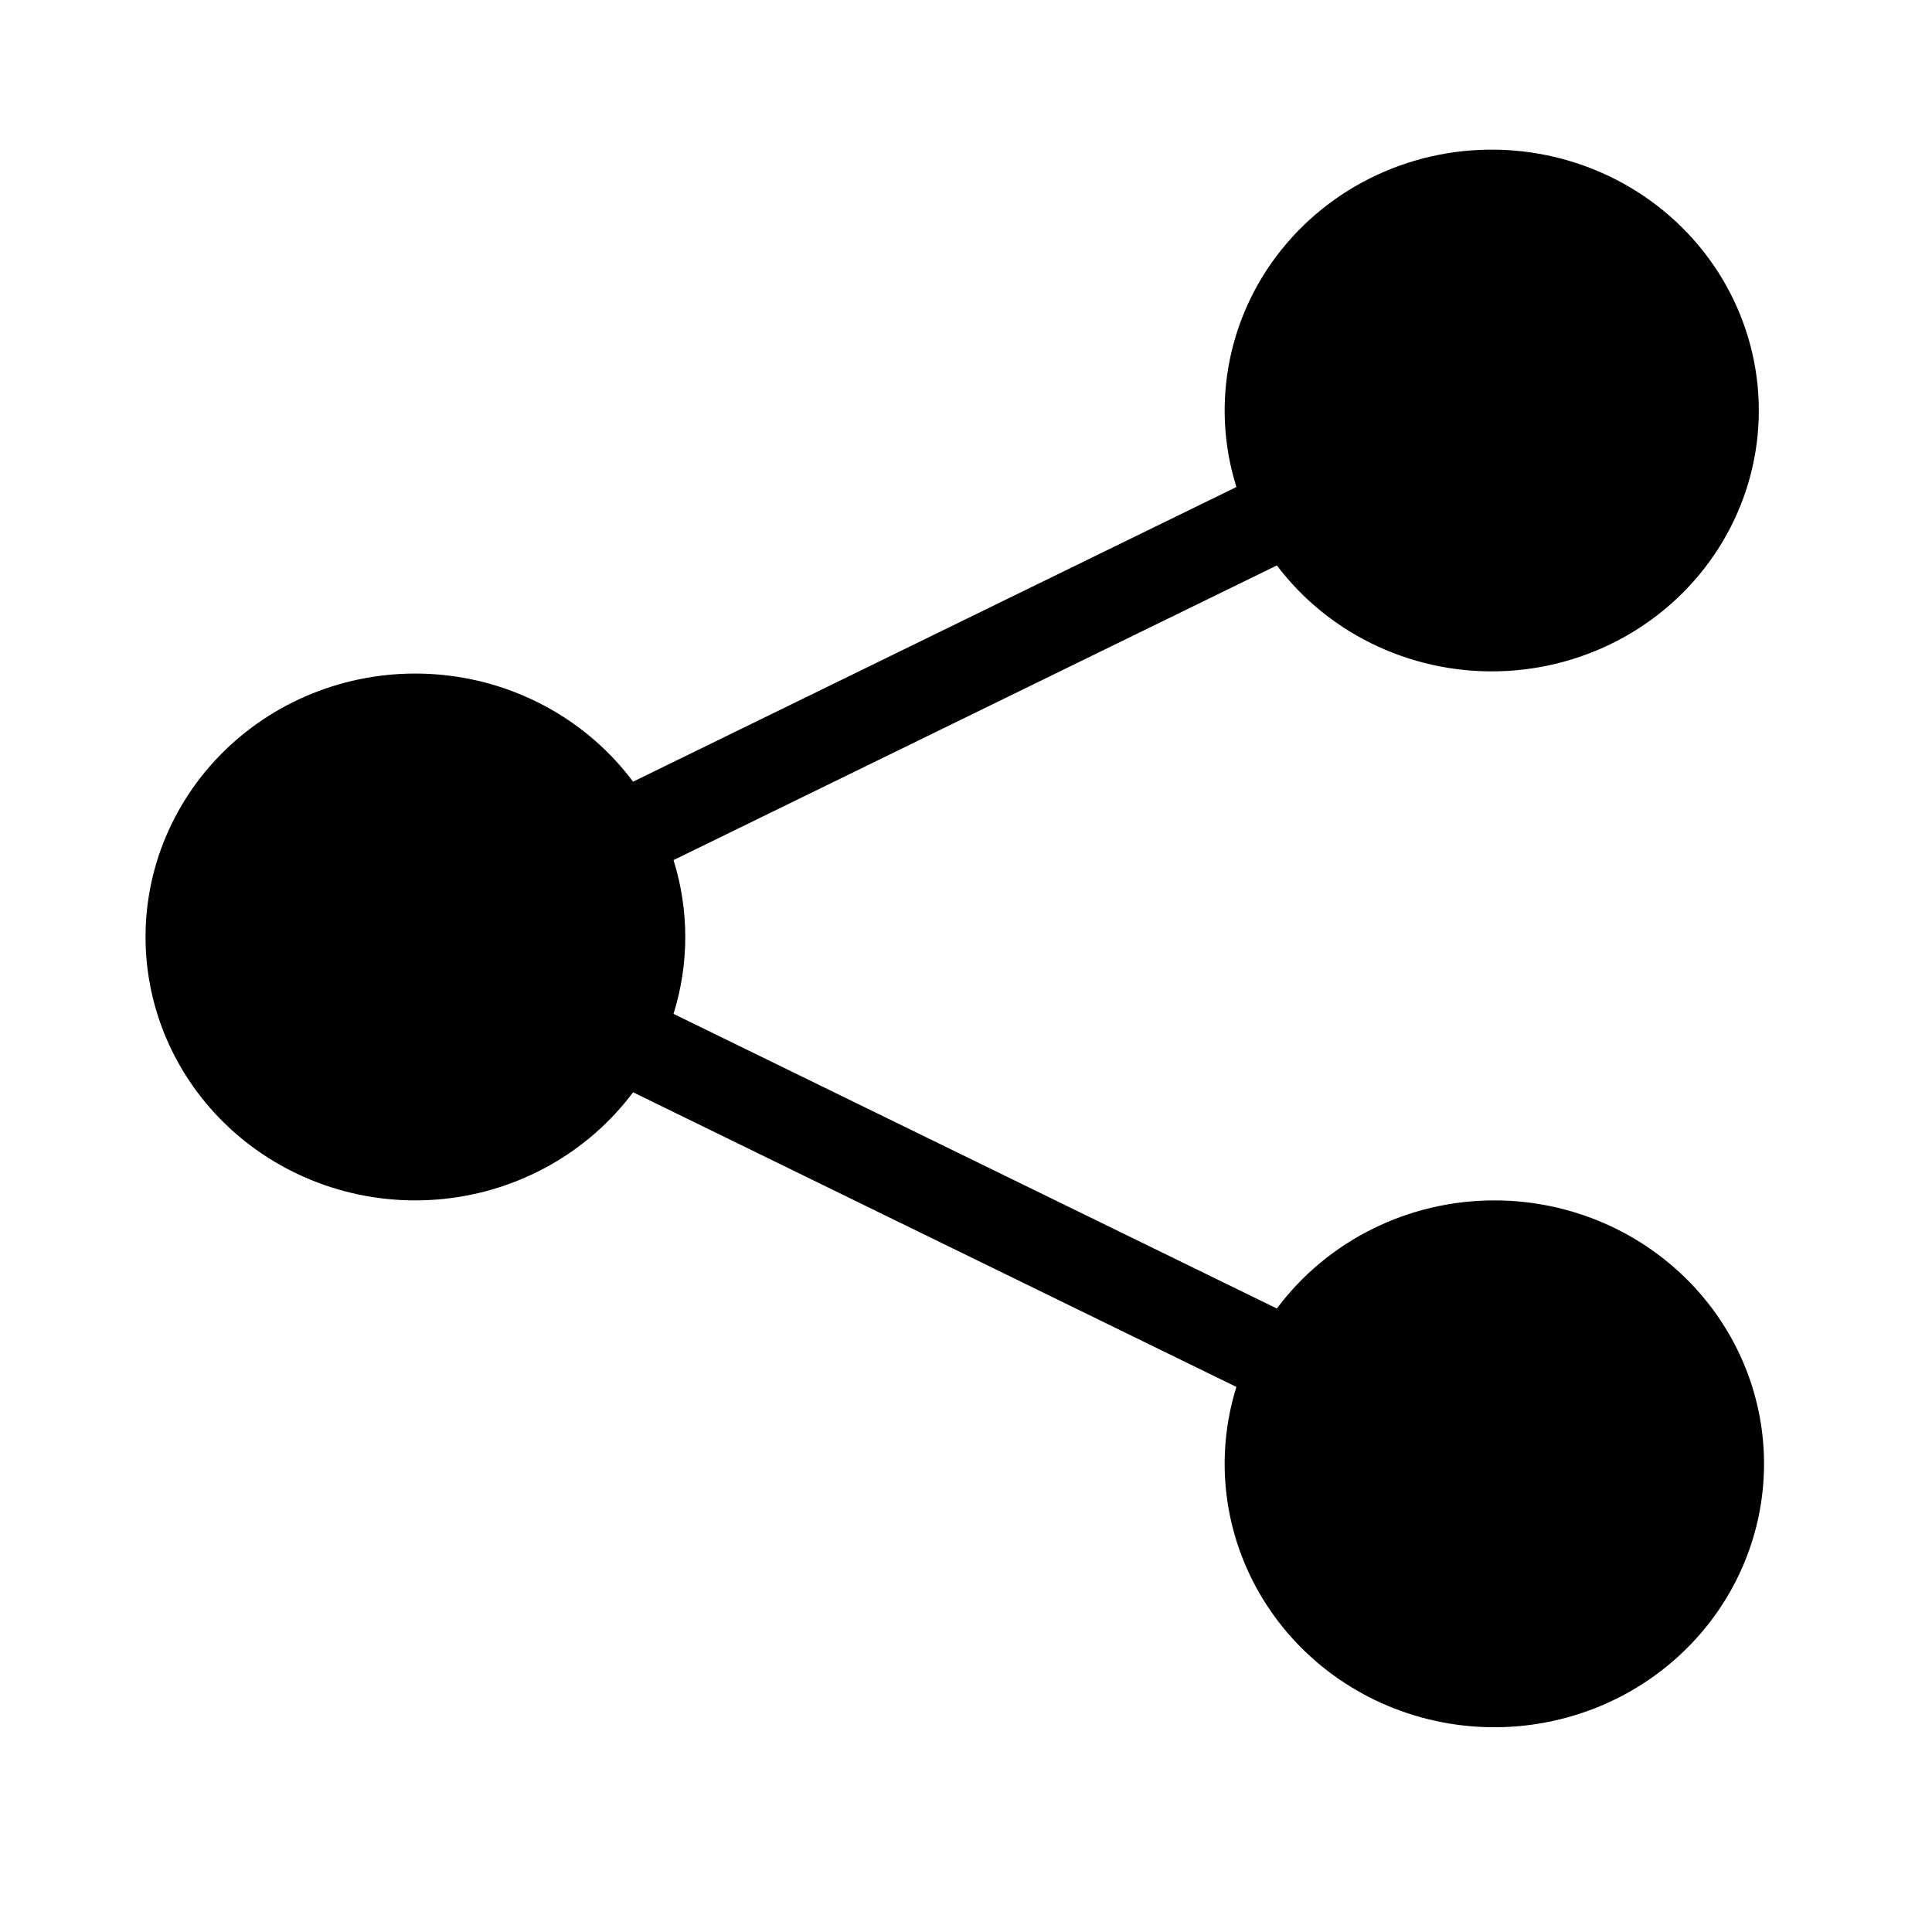 <svg width="700" height="700" xmlns="http://www.w3.org/2000/svg" version="1.1">

 <g>
  <title>Layer 1</title>
  <path id="svg_1" d="m541.434,434.929c-31.17,0.004 -60.456,14.56 -78.803,39.175l-218.6,-106.76c5.676,-18.16 5.676,-37.557 0,-55.716l218.6,-106.76c19.381,25.641 50.682,40.018 83.264,38.236c32.578,-1.782 62.044,-19.478 78.373,-47.072c16.326,-27.594 17.319,-61.369 2.634,-89.834c-14.681,-28.461 -43.064,-47.779 -75.486,-51.378c-32.423,-3.603 -64.517,9 -85.366,33.518c-20.849,24.515 -27.645,57.646 -18.076,88.116l-218.6,106.76c-16.313,-21.827 -41.333,-35.879 -68.853,-38.664c-27.523,-2.784 -54.964,5.956 -75.51,24.052c-20.546,18.099 -32.279,43.861 -32.279,70.883s11.733,52.784 32.279,70.883c20.546,18.095 47.987,26.835 75.51,24.052c27.519,-2.784 52.539,-16.837 68.853,-38.664l218.6,106.76c-8.052,25.777 -4.576,53.675 9.578,76.811c14.15,23.137 37.657,39.347 64.713,44.635c27.053,5.285 55.136,-0.847 77.31,-16.881c22.174,-16.039 36.377,-40.485 39.097,-67.3c2.72,-26.82 -6.298,-53.511 -24.82,-73.484s-44.83,-31.37 -72.419,-31.37l0.002,0z"/>
 </g>
</svg>